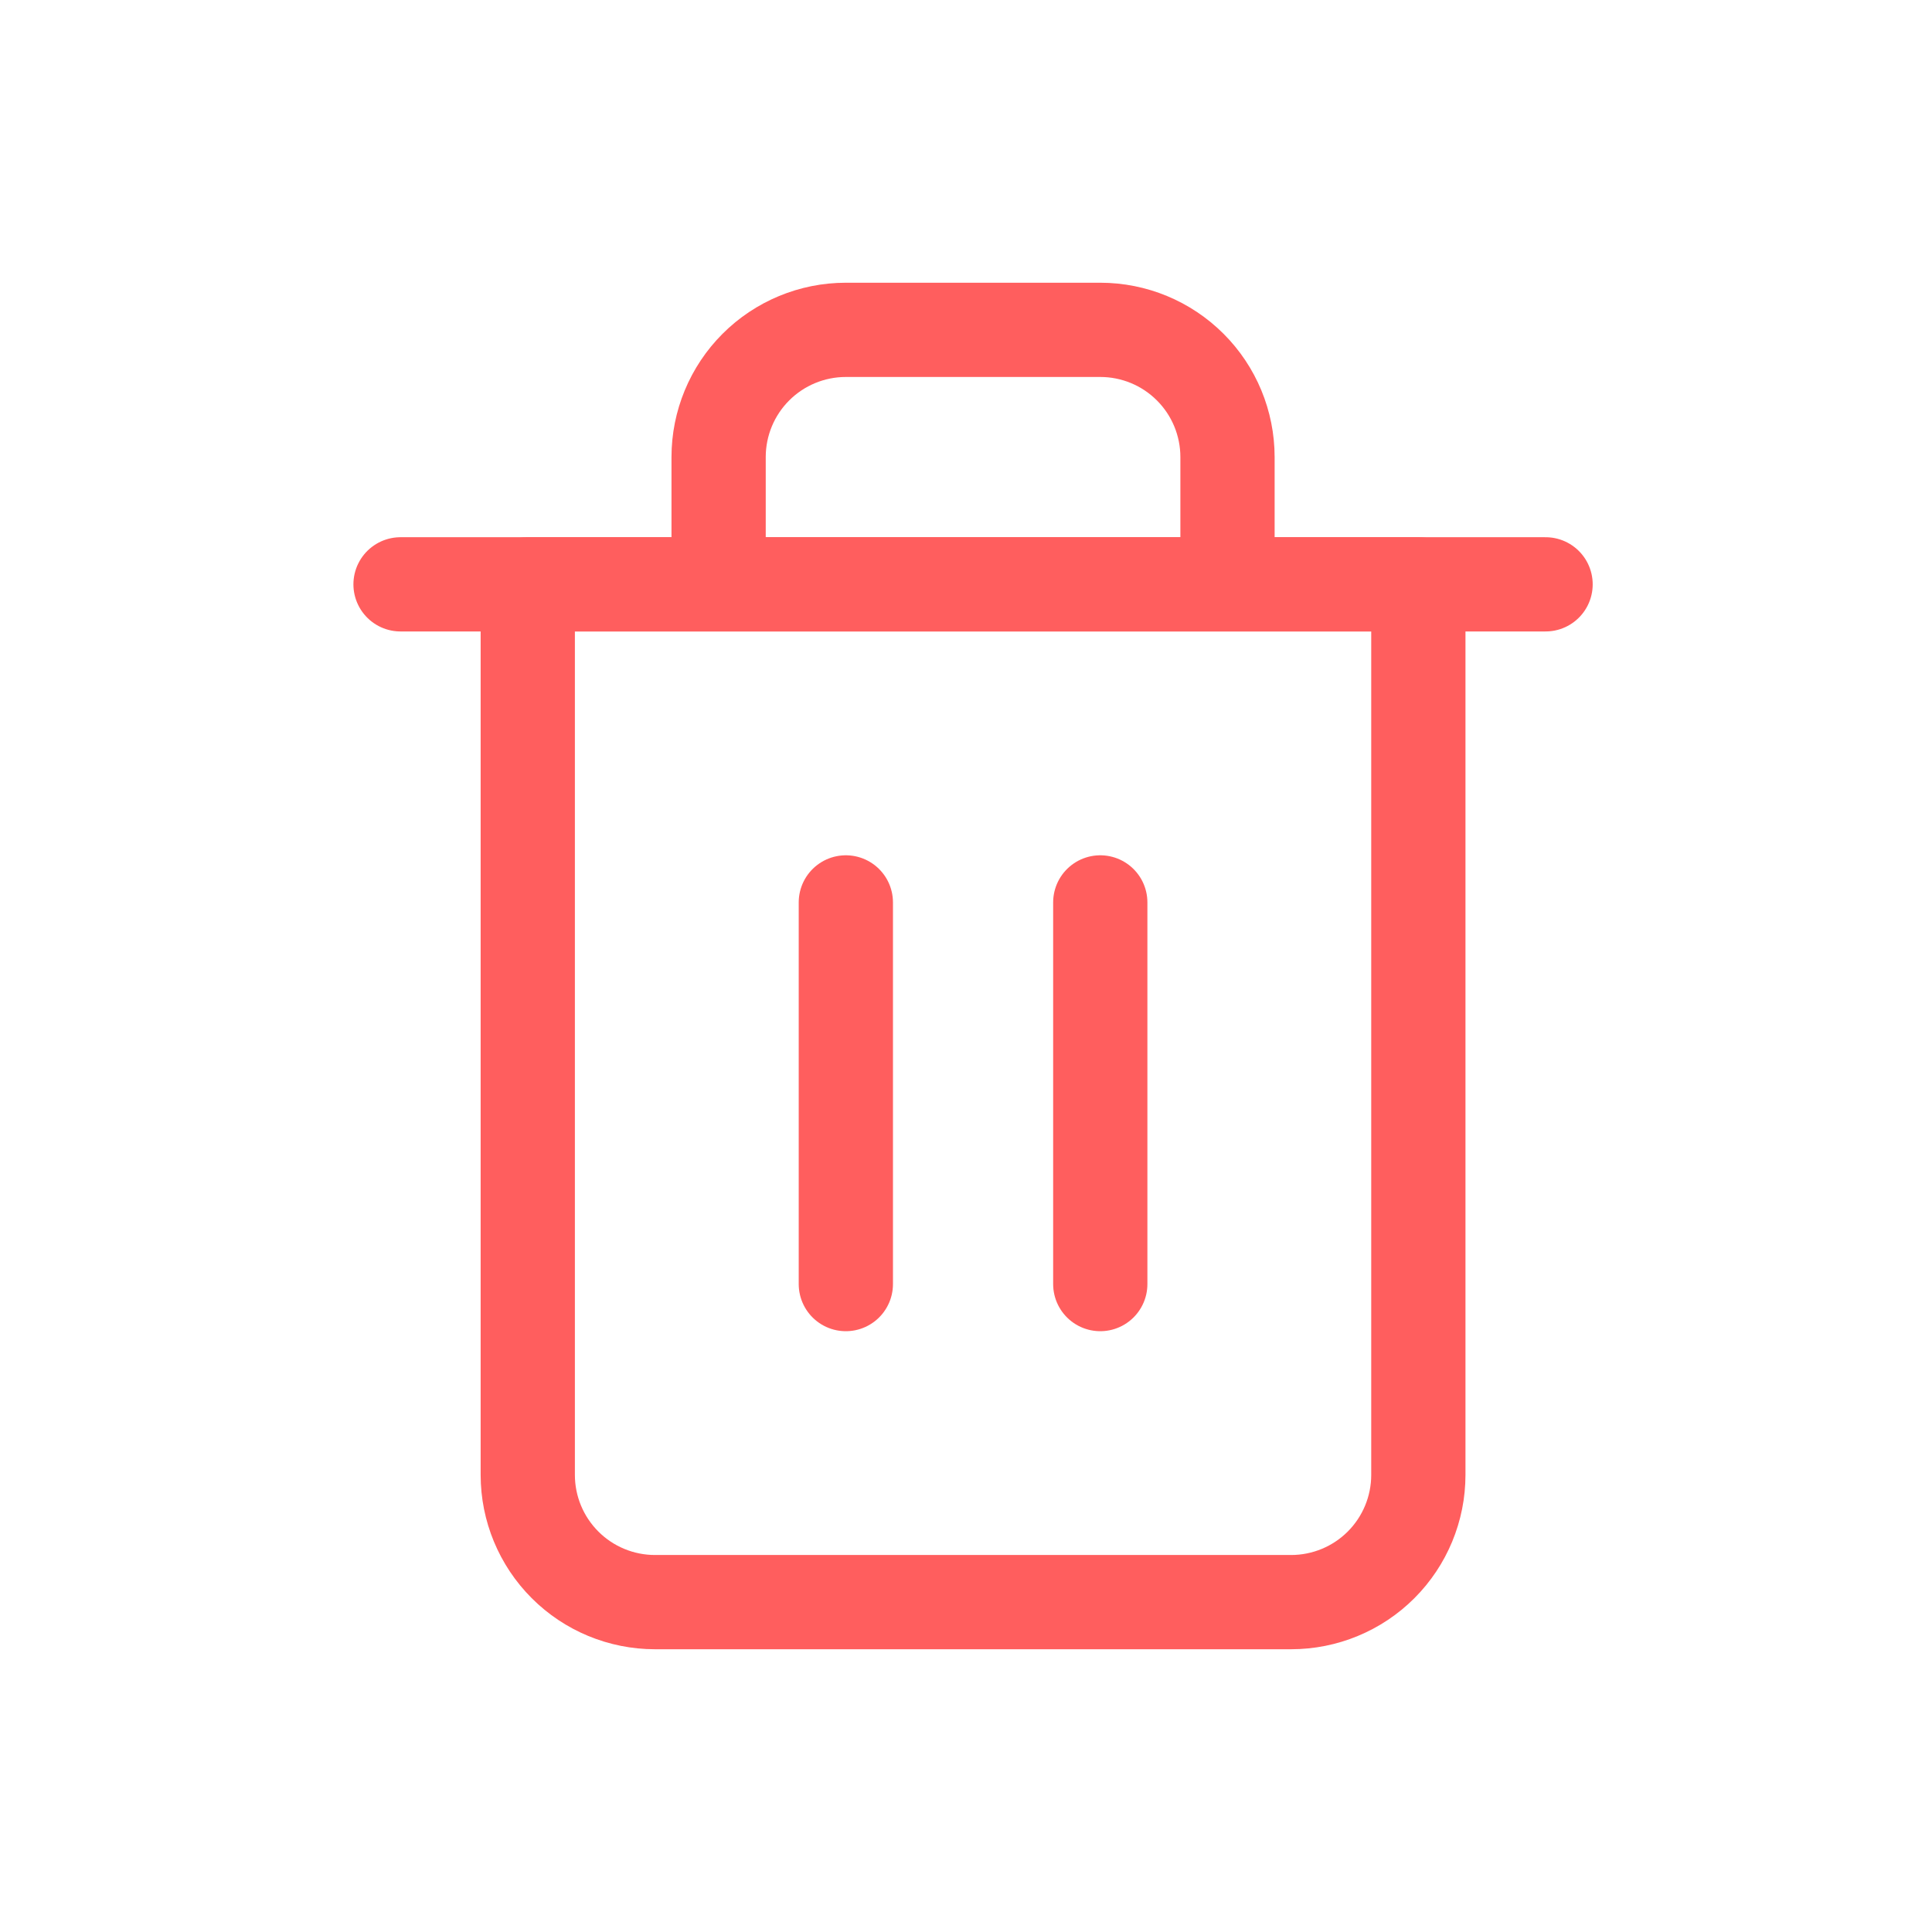 <svg width="82" height="82" viewBox="0 0 82 82" fill="none" xmlns="http://www.w3.org/2000/svg">
<path d="M17 24.801H22.4H65.599" stroke="#FF5E5E" stroke-width="4" stroke-linecap="round" stroke-linejoin="round"/>
<path d="M30.5 24.8V19.4C30.5 17.968 31.069 16.594 32.081 15.582C33.094 14.569 34.468 14 35.9 14H46.7C48.132 14 49.505 14.569 50.518 15.582C51.531 16.594 52.099 17.968 52.099 19.4V24.8M60.199 24.8V62.599C60.199 64.031 59.63 65.404 58.618 66.417C57.605 67.43 56.231 67.999 54.799 67.999H27.8C26.368 67.999 24.994 67.43 23.982 66.417C22.969 65.404 22.4 64.031 22.4 62.599V24.8H60.199Z" stroke="#FF5E5E" stroke-width="4" stroke-linecap="round" stroke-linejoin="round"/>
<path d="M46.699 38.301V54.5" stroke="#FF5E5E" stroke-width="4" stroke-linecap="round" stroke-linejoin="round"/>
<path d="M35.9 38.301V54.5" stroke="#FF5E5E" stroke-width="4" stroke-linecap="round" stroke-linejoin="round"/>
</svg>
